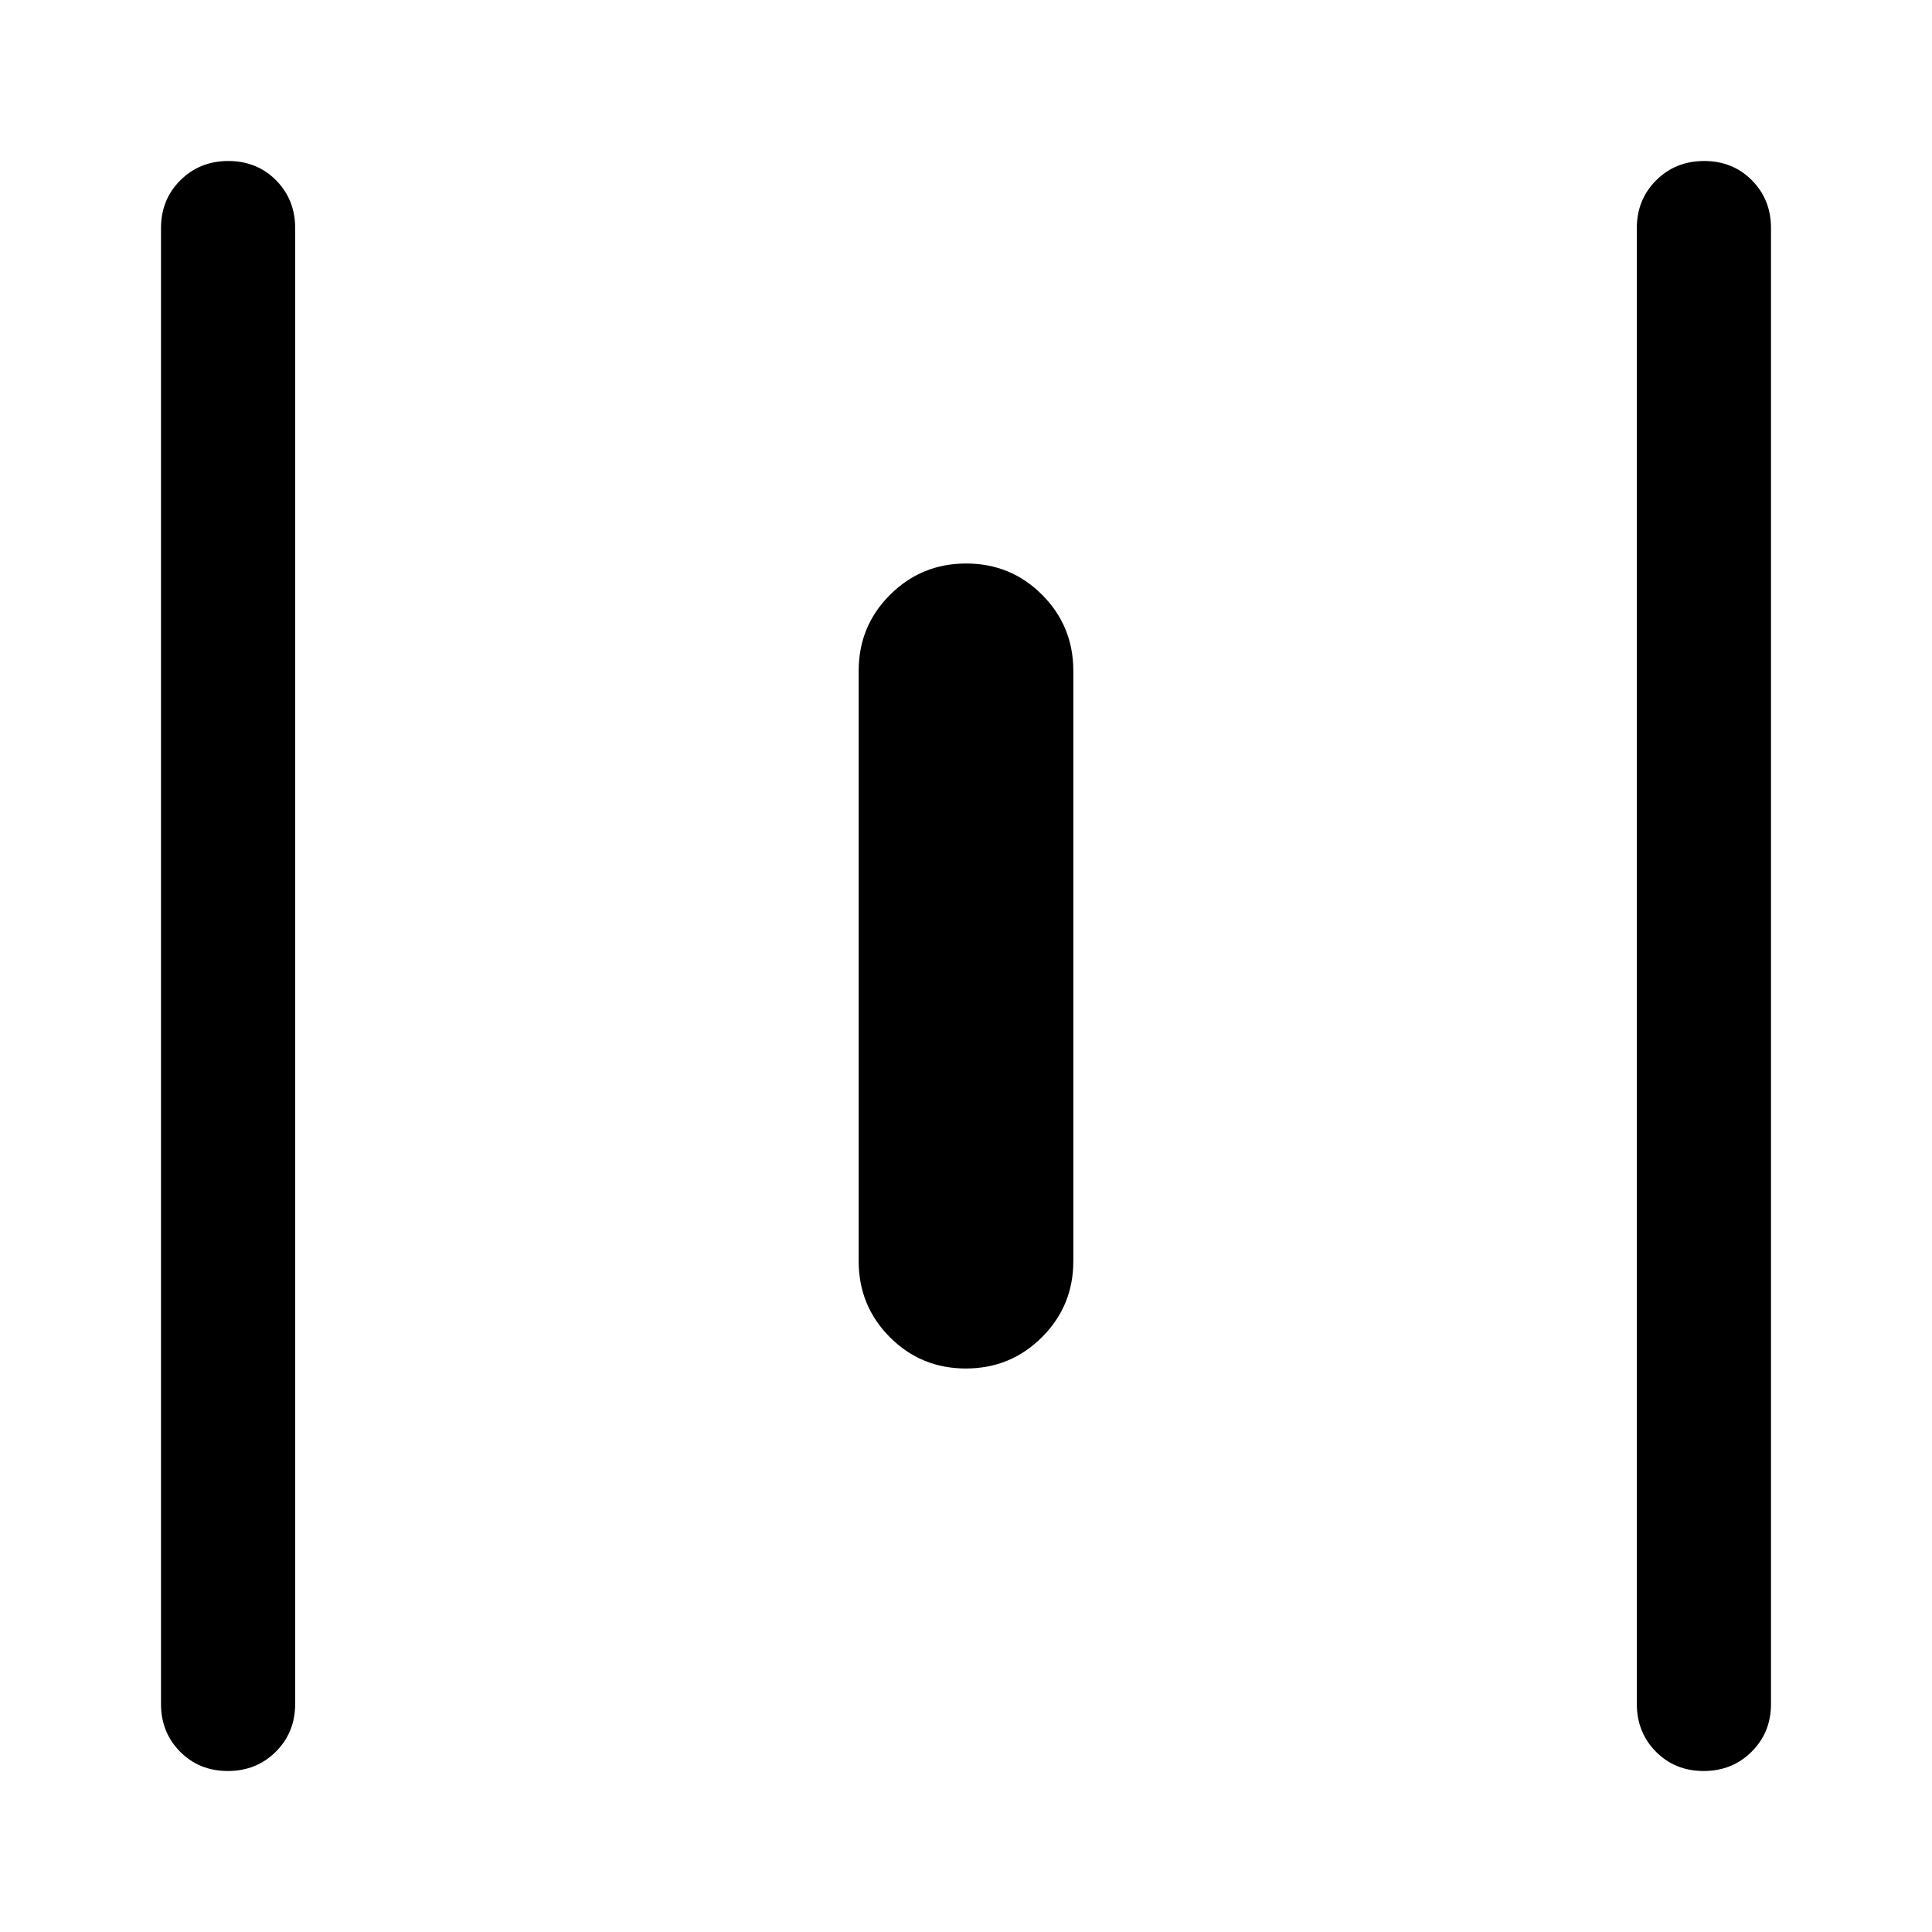<svg xmlns="http://www.w3.org/2000/svg" viewBox="0 -960 960 960" width="32" height="32"><path d="M113.22-80Q99-80 89.5-89.58 80-99.17 80-113.33v-733.34q0-14.16 9.62-23.75 9.61-9.58 23.83-9.58 14.22 0 23.72 9.58 9.5 9.59 9.5 23.75v733.34q0 14.16-9.62 23.75Q127.43-80 113.22-80Zm366.7-200q-22.25 0-37.75-15.56-15.5-15.55-15.5-37.77v-293.34q0-22.22 15.58-37.77Q457.82-680 480.08-680q22.25 0 37.75 15.56 15.5 15.55 15.5 37.77v293.34q0 22.22-15.58 37.77Q502.18-280 479.92-280ZM846.55-80q-14.22 0-23.72-9.58-9.5-9.59-9.5-23.75v-733.34q0-14.16 9.62-23.75 9.62-9.58 23.83-9.58 14.22 0 23.72 9.58 9.5 9.59 9.5 23.75v733.34q0 14.16-9.62 23.75Q860.77-80 846.55-80Z"/></svg>